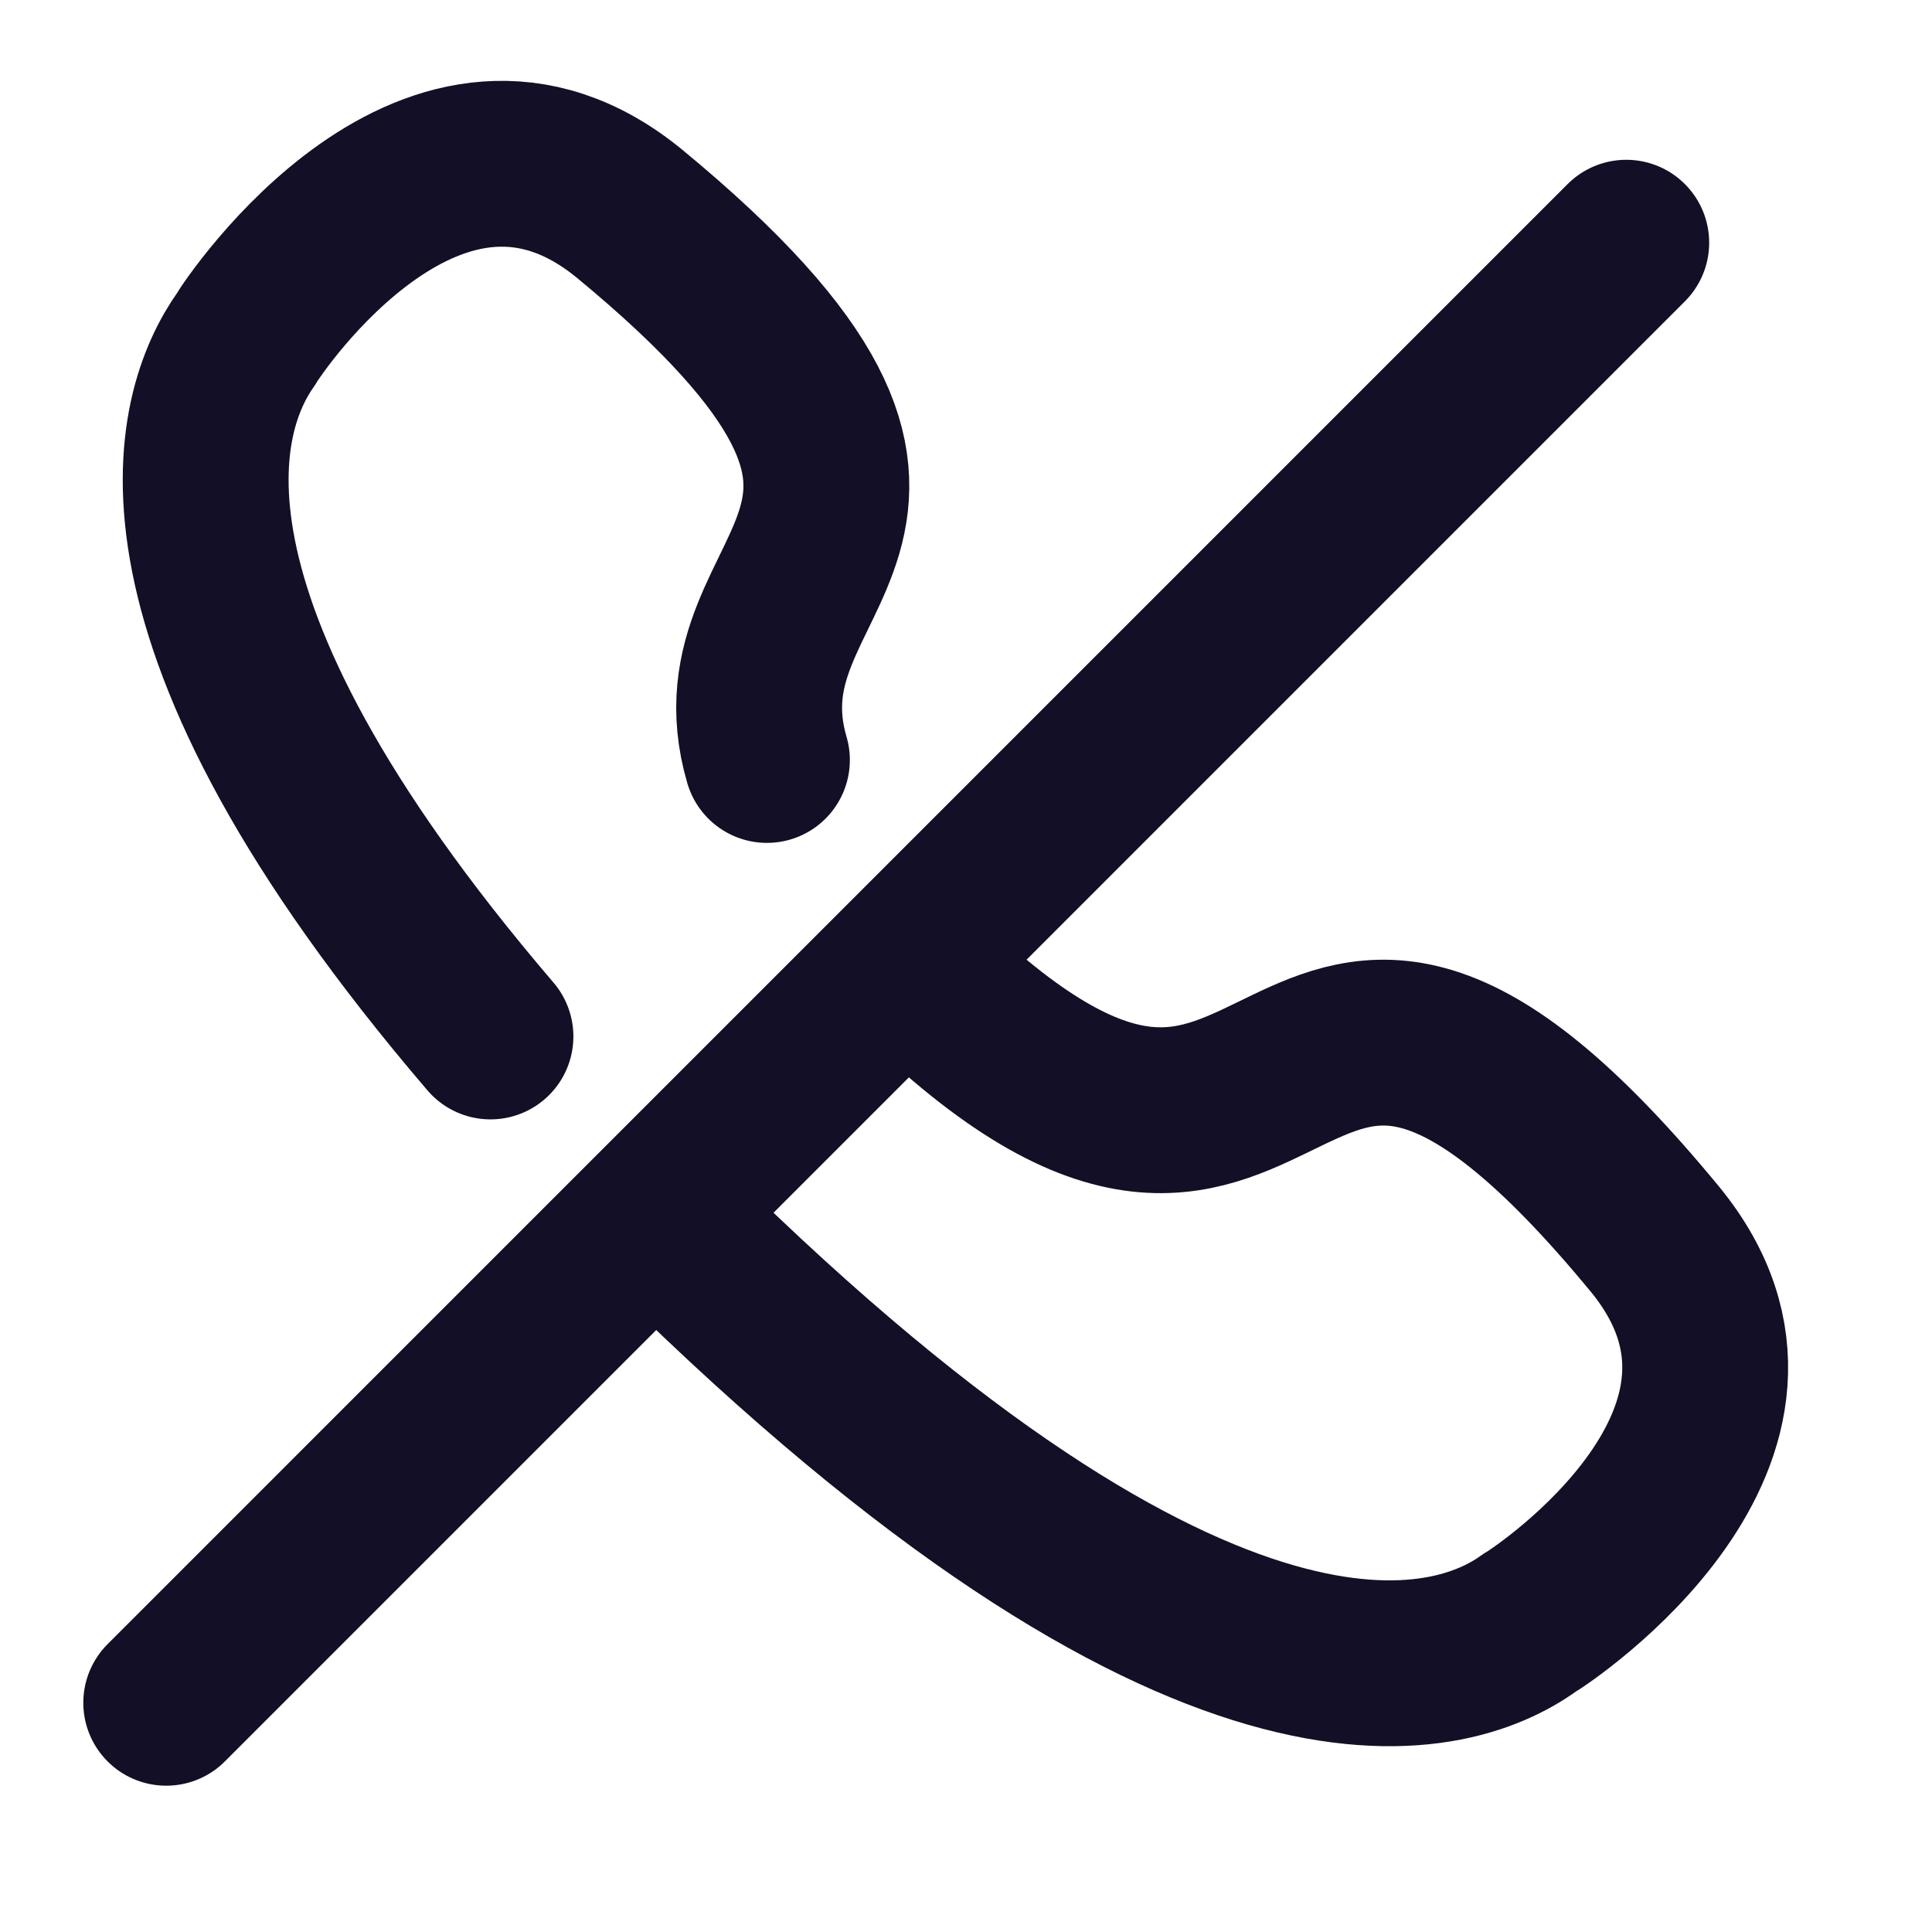 <svg width="51" height="51" viewBox="0 0 51 51" fill="none" xmlns="http://www.w3.org/2000/svg">
<path d="M12.947 27.36C3.393 16.191 5.16 10.838 6.489 8.958C6.688 8.604 11.487 1.438 16.616 5.64C26.723 13.979 18.697 14.775 20.245 20.061" stroke="#130F26" stroke-width="4.378" stroke-linecap="round" stroke-linejoin="round"/>
<path d="M24.357 25.811C34.621 35.698 33.316 20.127 43.687 32.712C47.911 37.865 40.723 42.643 40.369 42.842C38.292 44.346 31.81 46.358 17.722 32.446" stroke="#130F26" stroke-width="4.378" stroke-linecap="round" stroke-linejoin="round"/>
<path d="M4.388 44.949L42.929 6.407" stroke="#130F26" stroke-width="4.378" stroke-linecap="round" stroke-linejoin="round"/>
</svg>
